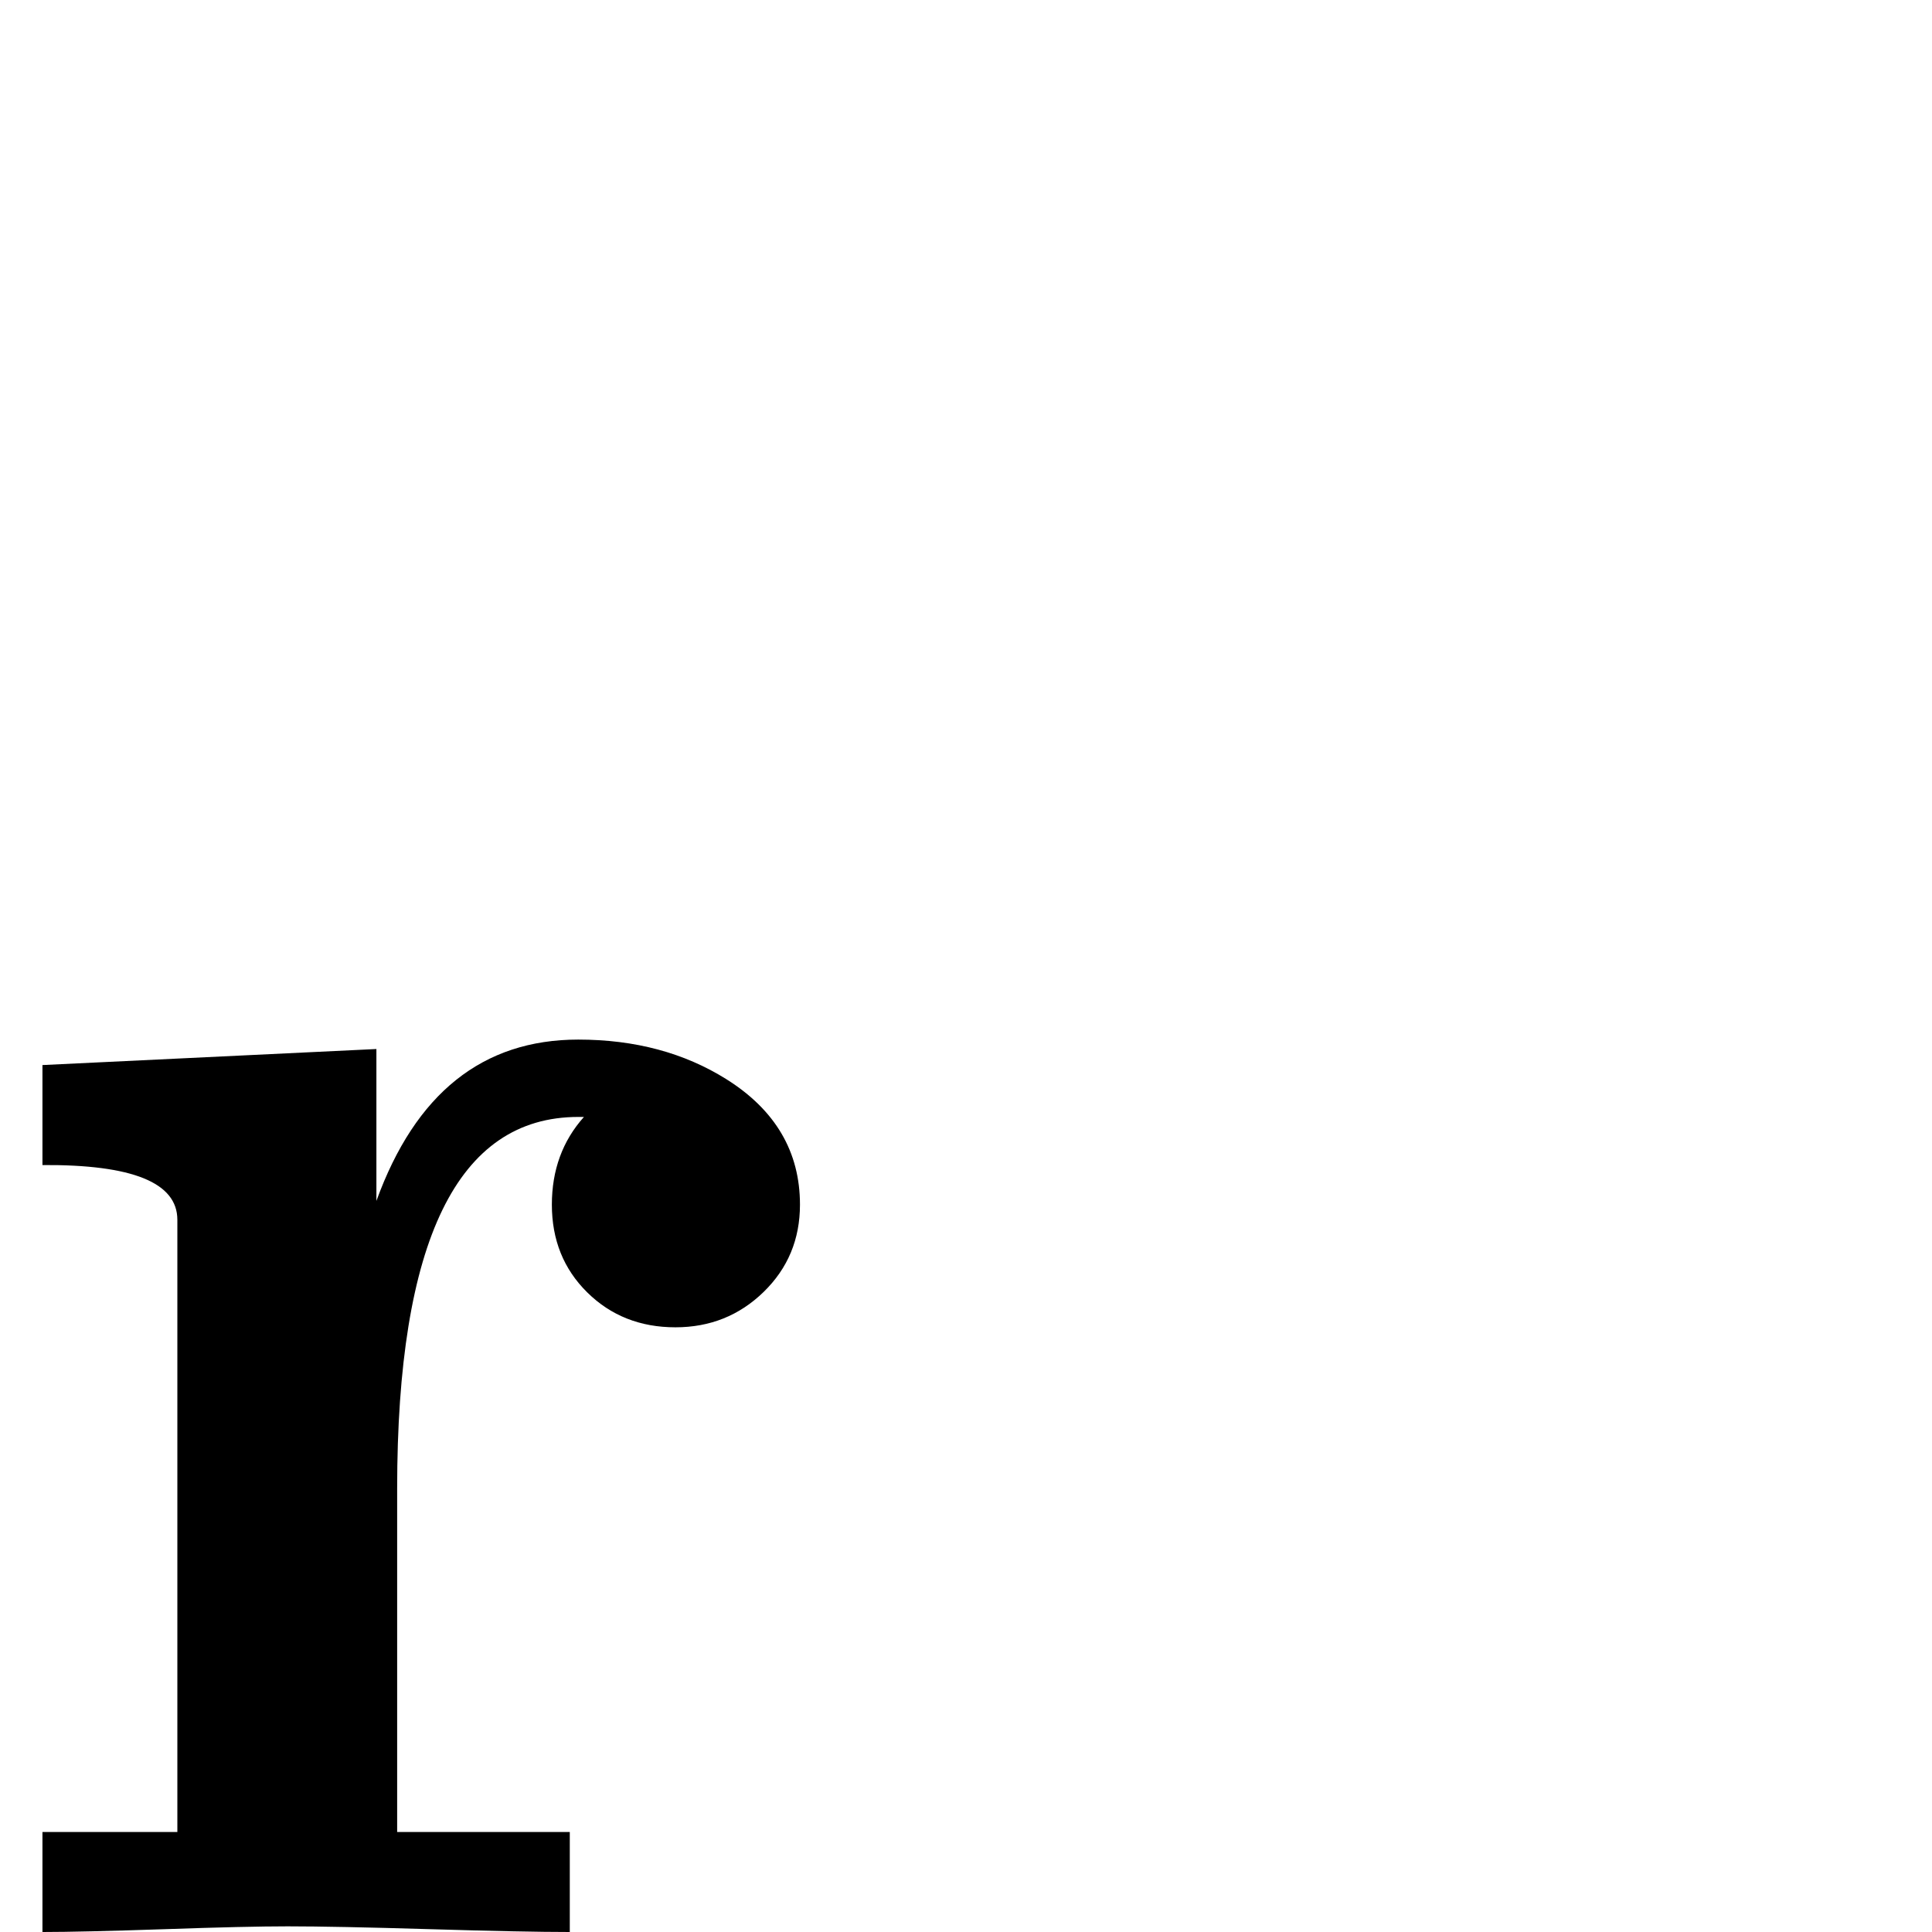 <?xml version="1.0" standalone="no"?>
<!DOCTYPE svg PUBLIC "-//W3C//DTD SVG 1.1//EN" "http://www.w3.org/Graphics/SVG/1.1/DTD/svg11.dtd" >
<svg viewBox="0 -442 2048 2048">
  <g transform="matrix(1 0 0 -1 0 1606)">
   <path fill="currentColor"
d="M848 771q0 -55 -38.5 -92.5t-93.5 -37.5q-56 0 -93.5 37t-37.5 93q0 55 34 93h-6q-192 0 -192 -394v-364h183v-106q-48 0 -148.5 3t-150.5 3q-44 0 -130 -3q-89 -3 -130 -3v106h143v649q0 59 -143 58v106l354 17v-161q62 171 214 171q90 0 157 -42q78 -49 78 -133z" />
  </g>

</svg>

